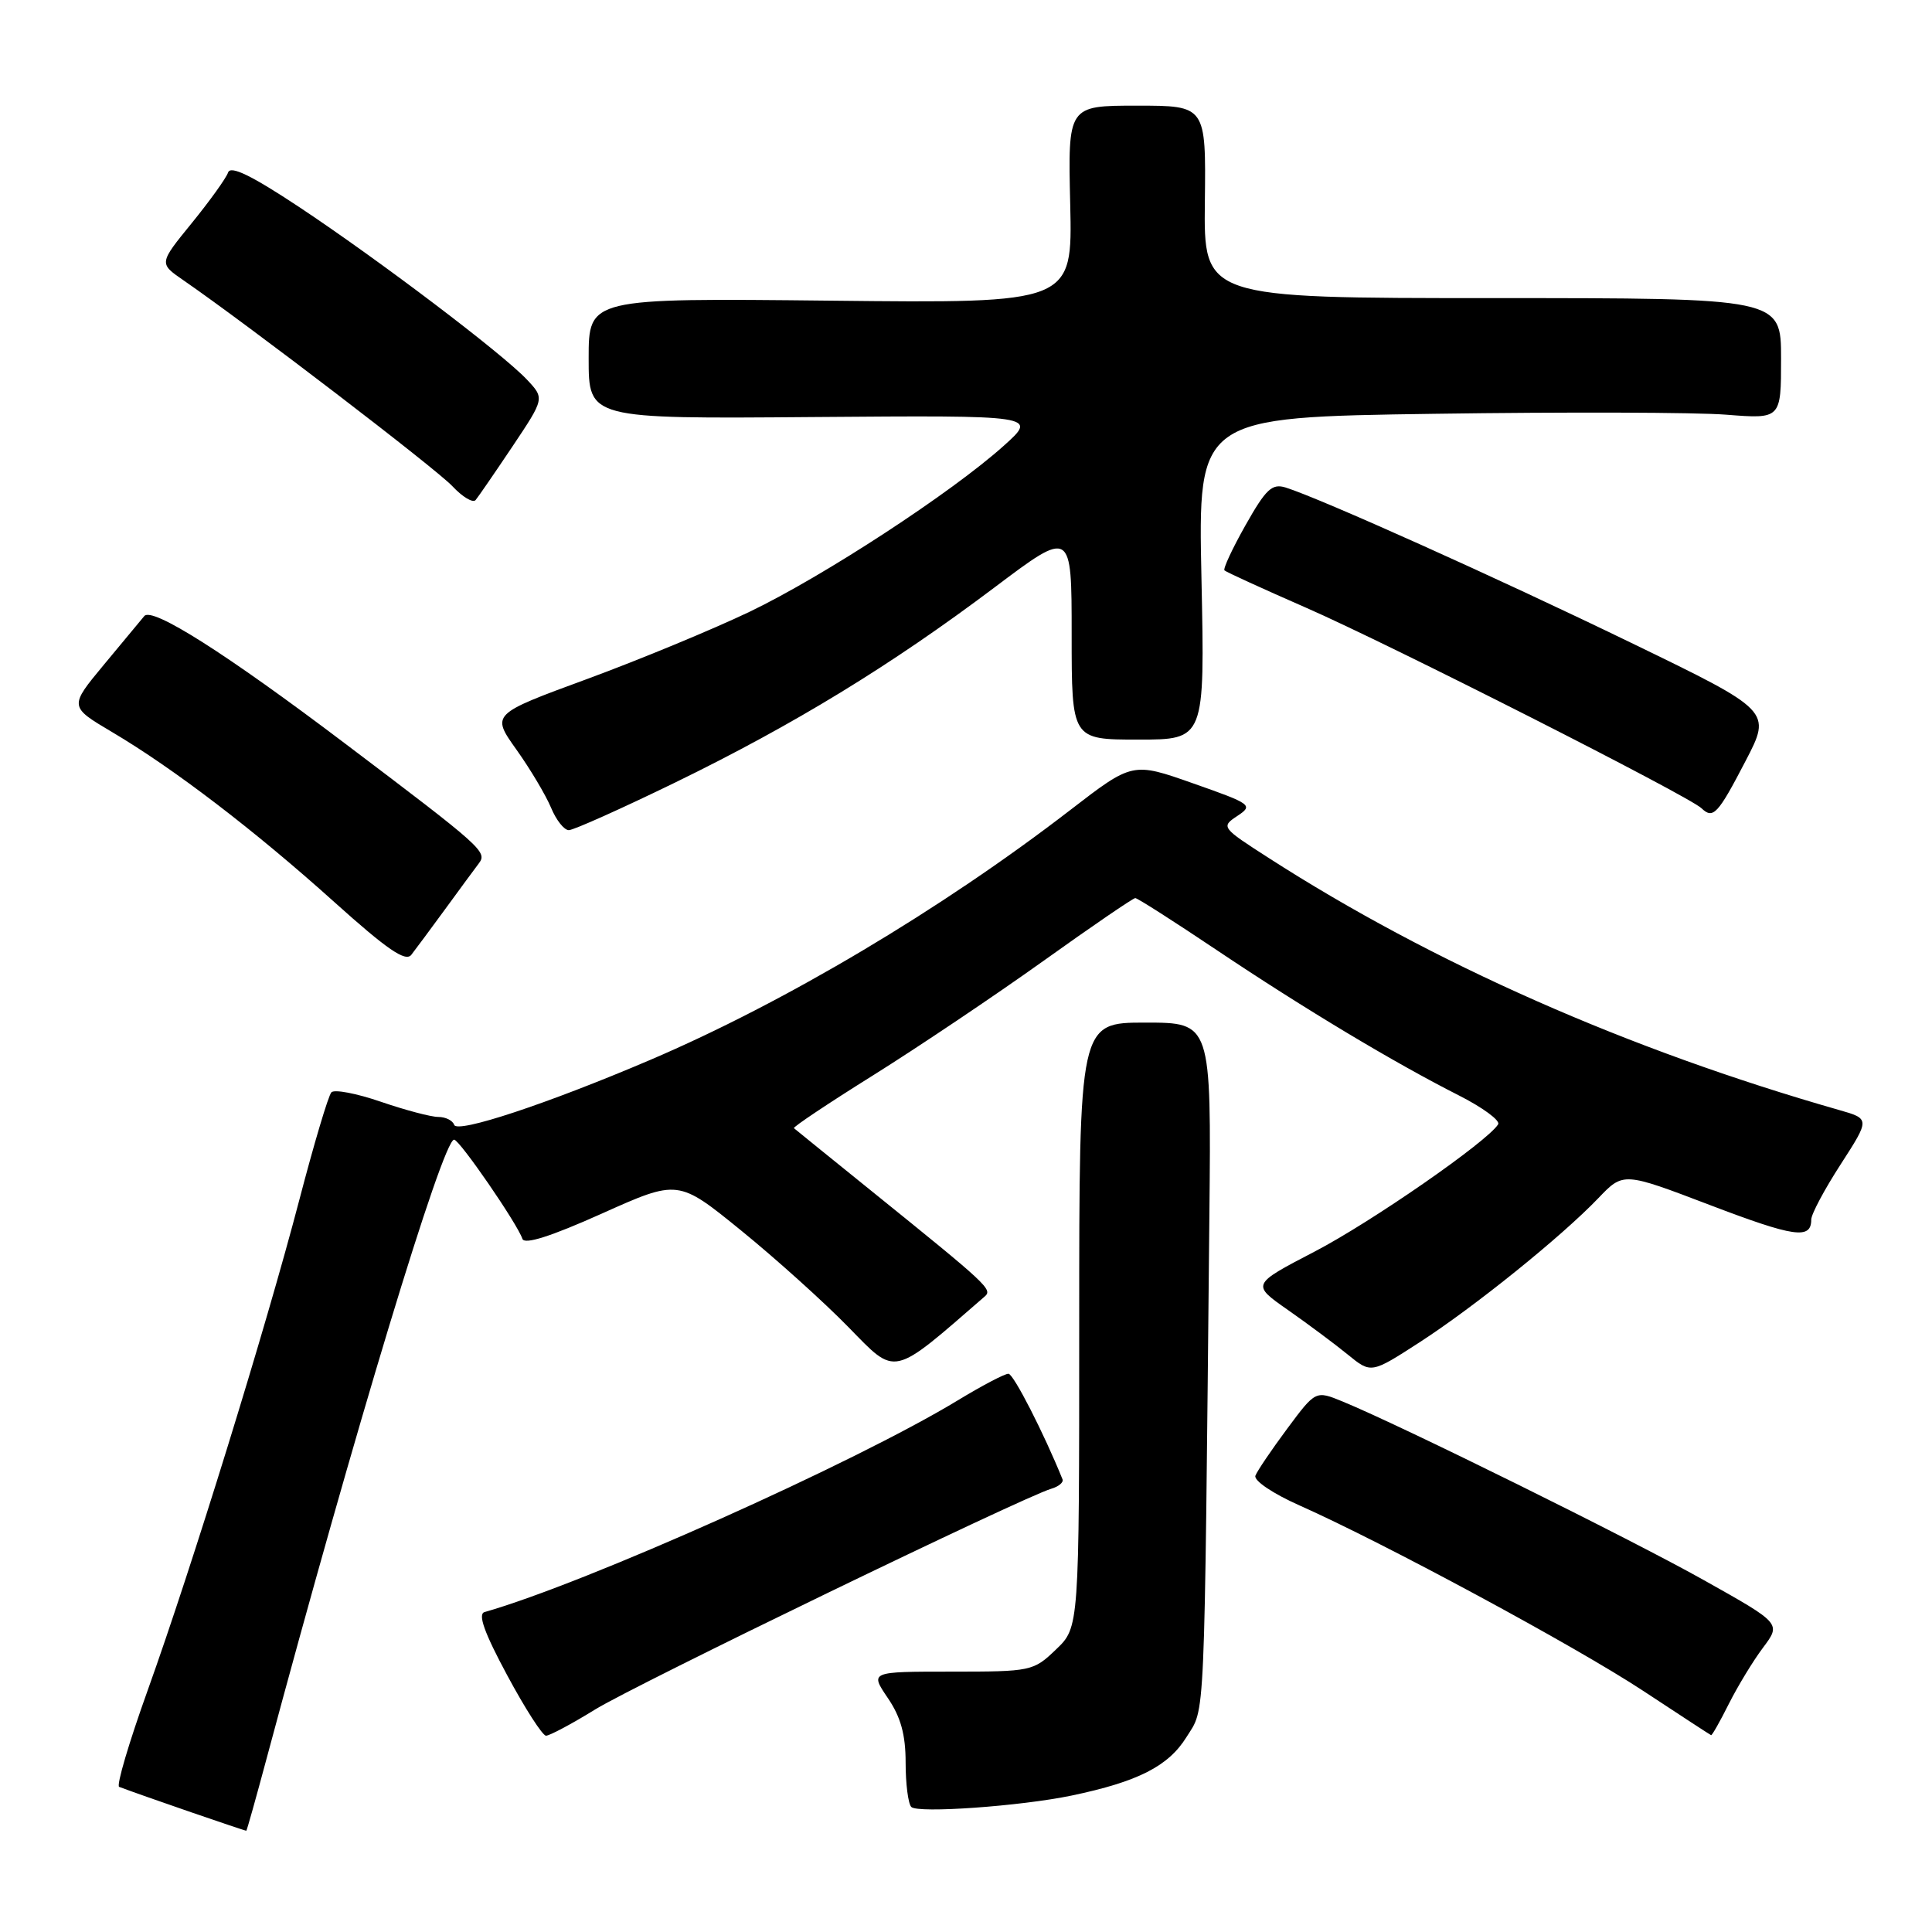 <?xml version="1.0" encoding="UTF-8" standalone="no"?>
<!DOCTYPE svg PUBLIC "-//W3C//DTD SVG 1.1//EN" "http://www.w3.org/Graphics/SVG/1.1/DTD/svg11.dtd" >
<svg xmlns="http://www.w3.org/2000/svg" xmlns:xlink="http://www.w3.org/1999/xlink" version="1.1" viewBox="0 0 256 256">
 <g >
 <path fill="currentColor"
d=" M 35.33 233.00 C 46.92 189.80 58.66 151.04 60.17 151.01 C 60.88 151.00 68.54 162.13 69.22 164.15 C 69.48 164.95 72.96 163.85 79.74 160.81 C 89.86 156.27 89.86 156.27 98.18 163.03 C 102.76 166.75 109.17 172.52 112.43 175.86 C 118.83 182.40 118.06 182.58 130.48 171.79 C 131.55 170.86 130.96 170.31 115.50 157.83 C 110.00 153.39 105.36 149.63 105.20 149.49 C 105.03 149.35 109.76 146.19 115.70 142.48 C 121.64 138.76 131.77 131.96 138.21 127.36 C 144.64 122.76 150.14 119.00 150.43 119.00 C 150.72 119.00 155.57 122.10 161.22 125.89 C 172.81 133.66 184.72 140.80 193.29 145.14 C 196.47 146.75 198.82 148.48 198.51 148.98 C 197.10 151.26 181.69 161.95 174.16 165.86 C 165.82 170.20 165.82 170.20 170.66 173.58 C 173.32 175.44 176.89 178.10 178.59 179.49 C 181.68 182.01 181.68 182.01 188.09 177.87 C 195.40 173.14 206.93 163.84 211.80 158.75 C 215.10 155.30 215.10 155.30 226.59 159.68 C 237.77 163.94 240.00 164.26 240.00 161.60 C 240.00 160.89 241.75 157.60 243.90 154.28 C 247.79 148.25 247.79 148.25 243.65 147.07 C 215.76 139.10 189.79 127.63 168.12 113.69 C 161.84 109.66 161.77 109.56 163.95 108.12 C 166.09 106.70 165.86 106.53 158.12 103.81 C 150.07 100.97 150.07 100.97 141.78 107.36 C 124.73 120.50 103.95 132.85 86.12 140.46 C 72.53 146.26 60.57 150.22 60.18 149.05 C 59.99 148.47 59.04 148.00 58.07 148.00 C 57.11 148.00 53.68 147.09 50.47 145.99 C 47.25 144.88 44.30 144.32 43.91 144.74 C 43.51 145.16 41.60 151.57 39.66 159.00 C 35.22 175.97 25.43 207.64 19.56 224.00 C 17.09 230.88 15.39 236.62 15.79 236.77 C 18.85 237.93 32.53 242.64 32.64 242.58 C 32.72 242.53 33.93 238.22 35.33 233.00 Z  M 142.00 237.92 C 150.79 236.08 154.82 234.03 157.21 230.18 C 159.73 226.13 159.56 230.00 160.25 161.00 C 160.50 135.50 160.50 135.50 151.75 135.50 C 143.00 135.50 143.00 135.50 143.00 175.56 C 143.00 215.63 143.00 215.63 139.93 218.56 C 136.93 221.44 136.65 221.50 126.07 221.50 C 115.27 221.50 115.27 221.50 117.63 224.98 C 119.36 227.52 120.00 229.85 120.00 233.57 C 120.00 236.37 120.34 239.01 120.75 239.43 C 121.60 240.30 135.23 239.33 142.00 237.92 Z  M 78.85 226.52 C 84.24 223.20 135.55 198.37 139.29 197.27 C 140.28 196.98 140.95 196.42 140.79 196.02 C 138.34 189.95 134.30 182.05 133.63 182.03 C 133.15 182.01 130.13 183.60 126.90 185.56 C 113.30 193.82 77.58 209.80 64.20 213.61 C 63.29 213.87 64.18 216.36 67.20 221.97 C 69.56 226.37 71.88 229.98 72.35 229.99 C 72.82 229.99 75.74 228.44 78.85 226.52 Z  M 229.09 225.75 C 230.27 223.41 232.30 220.06 233.62 218.31 C 236.01 215.12 236.01 215.12 225.83 209.41 C 216.17 203.98 185.61 188.87 177.91 185.71 C 174.33 184.24 174.33 184.24 170.56 189.31 C 168.49 192.10 166.59 194.90 166.35 195.53 C 166.10 196.18 168.66 197.91 172.20 199.48 C 183.50 204.51 208.79 218.16 217.75 224.06 C 222.56 227.23 226.60 229.87 226.73 229.92 C 226.86 229.96 227.92 228.09 229.09 225.75 Z  M 59.00 120.45 C 60.92 117.81 62.93 115.09 63.45 114.40 C 64.60 112.88 63.97 112.31 45.76 98.55 C 29.98 86.61 20.16 80.38 19.12 81.63 C 18.73 82.11 16.33 85.00 13.78 88.06 C 9.16 93.63 9.16 93.63 14.83 96.99 C 23.03 101.84 33.75 110.04 44.29 119.52 C 51.31 125.83 53.74 127.49 54.50 126.52 C 55.05 125.81 57.08 123.08 59.00 120.45 Z  M 89.50 103.67 C 105.21 96.01 118.05 88.17 131.75 77.86 C 142.00 70.14 142.00 70.14 142.00 84.07 C 142.00 98.00 142.00 98.00 150.83 98.00 C 159.65 98.00 159.65 98.00 159.20 76.64 C 158.74 55.28 158.74 55.28 190.12 54.83 C 207.38 54.58 224.76 54.63 228.75 54.95 C 236.00 55.52 236.00 55.52 236.00 47.51 C 236.00 39.50 236.00 39.50 197.75 39.50 C 159.50 39.50 159.50 39.50 159.65 26.75 C 159.80 14.00 159.80 14.00 150.65 14.00 C 141.50 14.00 141.50 14.00 141.81 27.09 C 142.11 40.19 142.11 40.19 110.06 39.84 C 78.00 39.50 78.00 39.50 78.00 47.50 C 78.00 55.50 78.00 55.50 107.75 55.26 C 137.50 55.03 137.50 55.03 133.00 59.07 C 126.07 65.29 109.09 76.38 99.31 81.07 C 94.46 83.39 84.78 87.40 77.80 89.97 C 65.09 94.64 65.09 94.64 68.43 99.33 C 70.27 101.91 72.32 105.37 73.01 107.01 C 73.69 108.66 74.75 110.00 75.37 110.00 C 75.99 110.00 82.35 107.15 89.50 103.67 Z  M 231.29 100.85 C 234.75 94.20 234.75 94.20 216.12 85.17 C 198.40 76.57 174.95 66.04 170.36 64.60 C 168.55 64.04 167.75 64.79 165.05 69.57 C 163.30 72.67 162.04 75.37 162.25 75.58 C 162.46 75.79 167.33 78.02 173.07 80.53 C 183.98 85.30 223.80 105.49 225.46 107.10 C 227.00 108.58 227.63 107.89 231.29 100.85 Z  M 67.91 59.15 C 72.16 52.79 72.16 52.79 69.83 50.31 C 66.56 46.83 50.17 34.42 39.59 27.40 C 33.29 23.23 30.54 21.90 30.22 22.86 C 29.97 23.60 27.80 26.62 25.41 29.56 C 21.06 34.90 21.06 34.90 24.28 37.12 C 32.78 42.98 57.78 62.11 59.94 64.42 C 61.28 65.85 62.66 66.68 63.02 66.26 C 63.37 65.84 65.57 62.64 67.91 59.15 Z "/>
</g>
</svg>